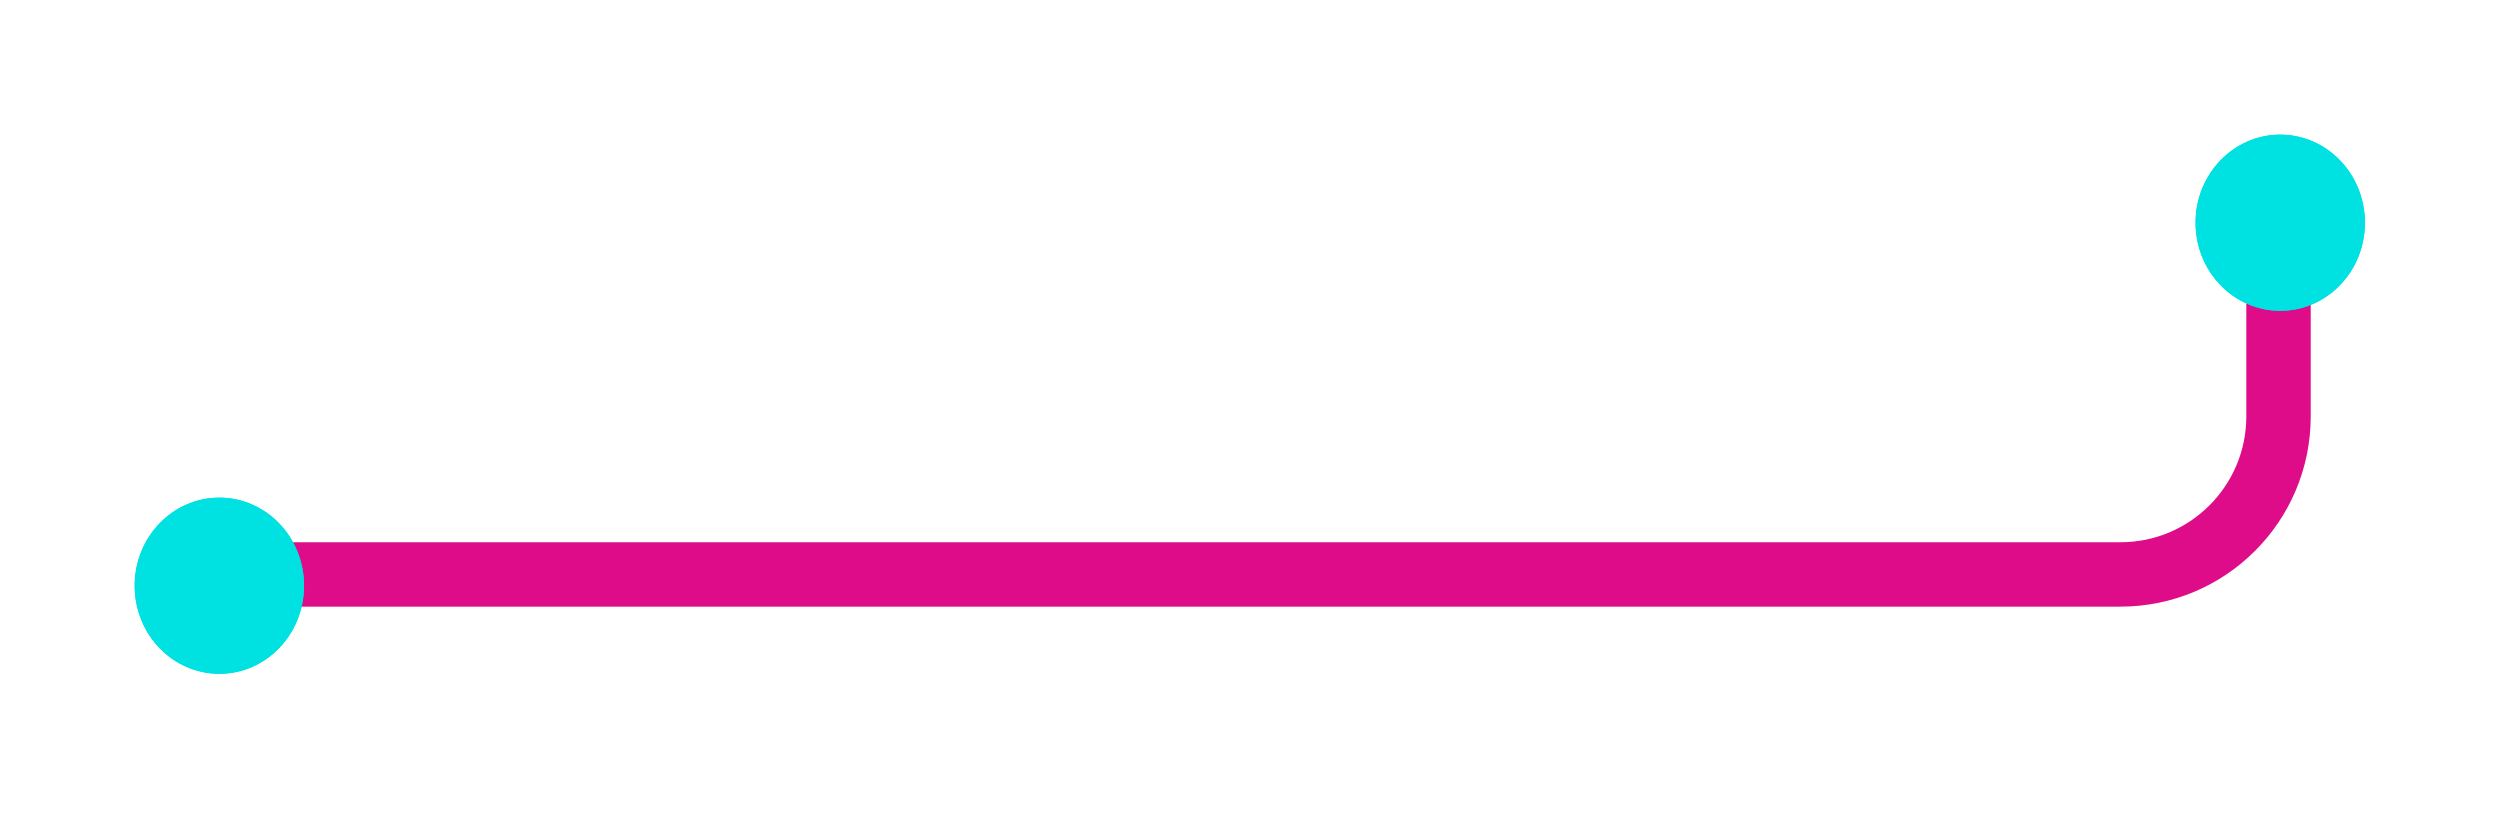 <svg width="427" height="139" viewBox="0 0 427 139" fill="none" xmlns="http://www.w3.org/2000/svg">
<path d="M389.172 38L389.172 71.114C389.172 86.026 377.084 98.114 362.172 98.114L46.999 98.114" stroke="#DE0C88" stroke-width="3"/>
<path d="M389.172 38L389.172 71.114C389.172 86.026 377.084 98.114 362.172 98.114L46.999 98.114" stroke="#FF50B7"/>
<g filter="url(#filter0_f)">
<path d="M389.172 38L389.172 71.114C389.172 86.026 377.084 98.114 362.172 98.114L47.227 98.114" stroke="#DE0C88" stroke-width="11"/>
</g>
<path d="M403.929 38.043C403.929 46.351 397.453 53.086 389.464 53.086C381.476 53.086 375 46.351 375 38.043C375 29.735 381.476 23 389.464 23C397.453 23 403.929 29.735 403.929 38.043Z" fill="#00E1E1"/>
<g filter="url(#filter1_f)">
<path d="M403.929 38.043C403.929 46.351 397.453 53.086 389.464 53.086C381.476 53.086 375 46.351 375 38.043C375 29.735 381.476 23 389.464 23C397.453 23 403.929 29.735 403.929 38.043Z" fill="#00E1E1"/>
</g>
<path d="M51.929 100.043C51.929 108.351 45.453 115.086 37.464 115.086C29.476 115.086 23 108.351 23 100.043C23 91.735 29.476 85 37.464 85C45.453 85 51.929 91.735 51.929 100.043Z" fill="#00E1E1"/>
<g filter="url(#filter2_f)">
<path d="M51.929 100.043C51.929 108.351 45.453 115.086 37.464 115.086C29.476 115.086 23 108.351 23 100.043C23 91.735 29.476 85 37.464 85C45.453 85 51.929 91.735 51.929 100.043Z" fill="#00E1E1"/>
</g>
<defs>
<filter id="filter0_f" x="31.227" y="22" width="379.444" height="97.614" filterUnits="userSpaceOnUse" color-interpolation-filters="sRGB">
<feFlood flood-opacity="0" result="BackgroundImageFix"/>
<feBlend mode="normal" in="SourceGraphic" in2="BackgroundImageFix" result="shape"/>
<feGaussianBlur stdDeviation="8" result="effect1_foregroundBlur"/>
</filter>
<filter id="filter1_f" x="352" y="0" width="74.929" height="76.086" filterUnits="userSpaceOnUse" color-interpolation-filters="sRGB">
<feFlood flood-opacity="0" result="BackgroundImageFix"/>
<feBlend mode="normal" in="SourceGraphic" in2="BackgroundImageFix" result="shape"/>
<feGaussianBlur stdDeviation="11.5" result="effect1_foregroundBlur"/>
</filter>
<filter id="filter2_f" x="0" y="62" width="74.929" height="76.086" filterUnits="userSpaceOnUse" color-interpolation-filters="sRGB">
<feFlood flood-opacity="0" result="BackgroundImageFix"/>
<feBlend mode="normal" in="SourceGraphic" in2="BackgroundImageFix" result="shape"/>
<feGaussianBlur stdDeviation="11.5" result="effect1_foregroundBlur"/>
</filter>
</defs>
</svg>
